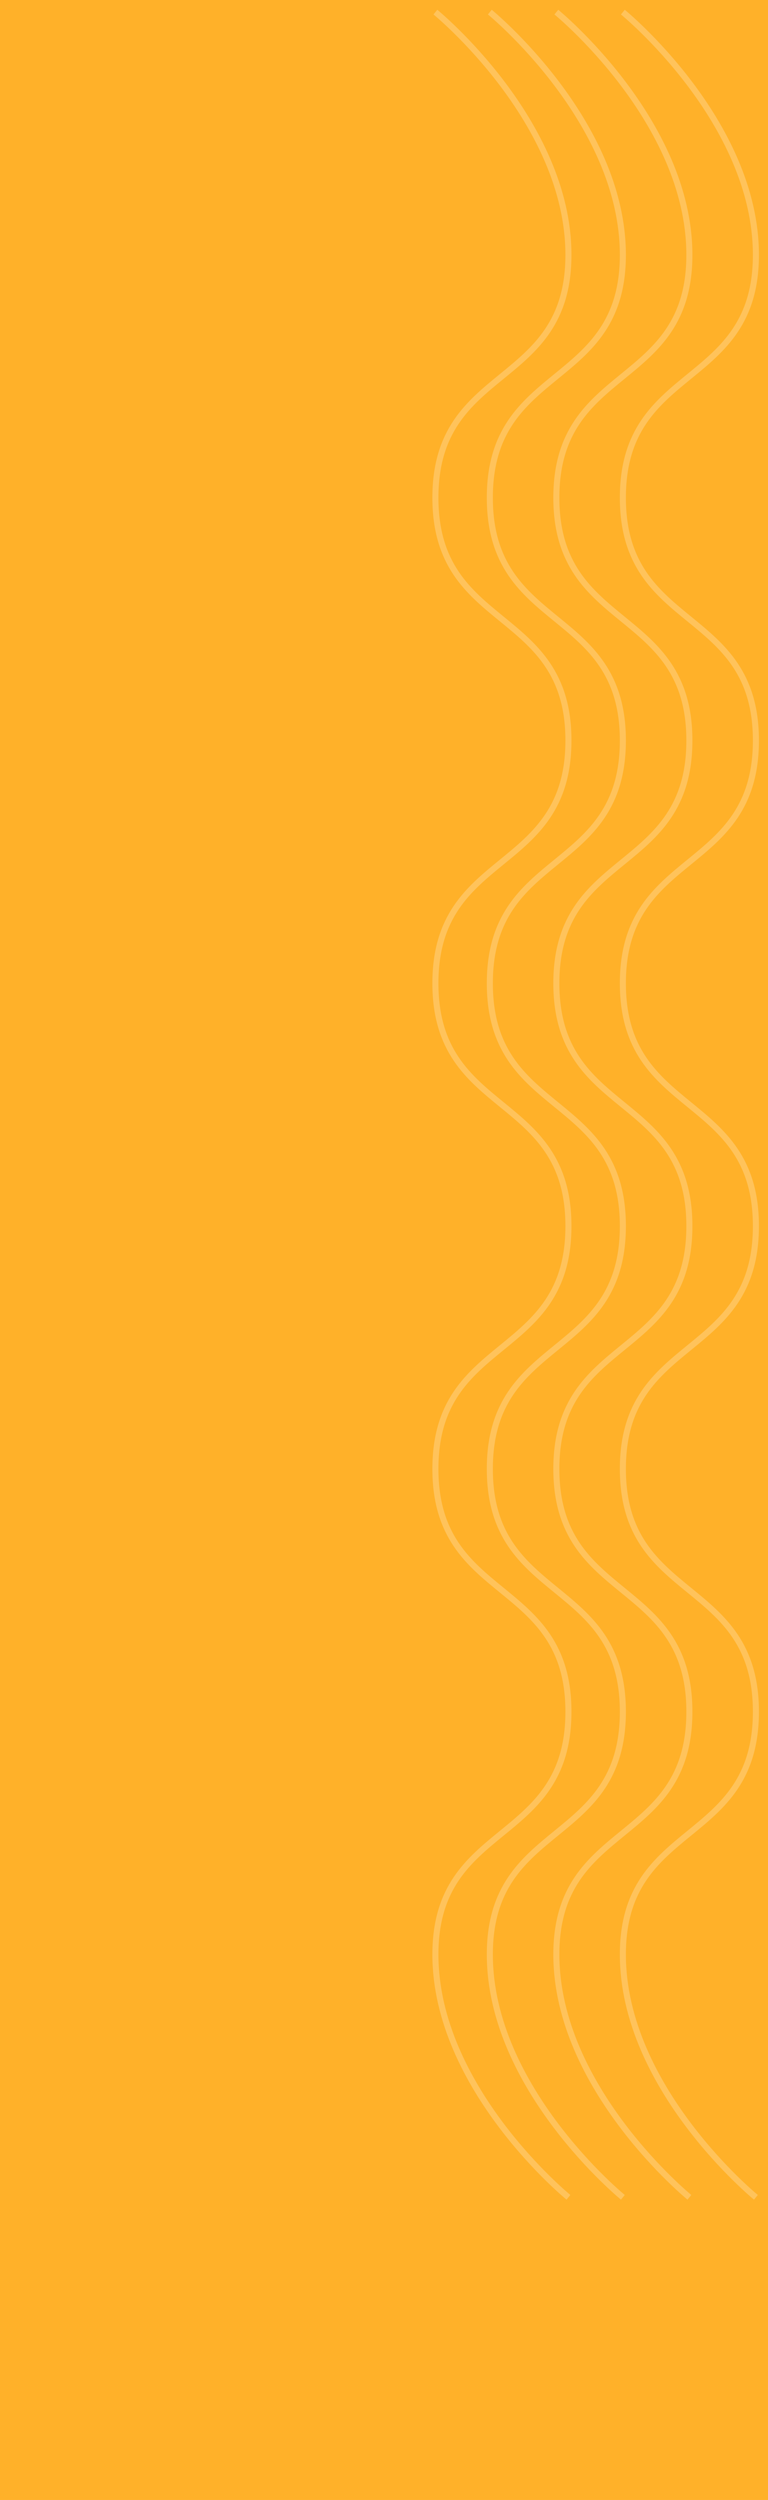 <svg xmlns="http://www.w3.org/2000/svg" width="127" height="413" fill="none" viewBox="0 0 127 413">
  <path fill="#FFB129" d="M0 0h127v413H0z"/>
  <path stroke="#FFC35B" d="M103 2s22 17.958 22 40.111-22 17.959-22 40.111c0 22.153 22 17.959 22 40.111 0 22.153-22 17.959-22 40.111 0 22.153 22 17.959 22 40.112 0 22.152-22 17.958-22 40.111 0 22.152 22 17.958 22 40.111s-22 17.958-22 40.111S125 363 125 363"/>
  <path stroke="#FFC35B" d="M92 2s22 17.958 22 40.111S92 60.07 92 82.222c0 22.153 22 17.959 22 40.111 0 22.153-22 17.959-22 40.111 0 22.153 22 17.959 22 40.112 0 22.152-22 17.958-22 40.111 0 22.152 22 17.958 22 40.111s-22 17.958-22 40.111S114 363 114 363"/>
  <path stroke="#FFC35B" d="M81 2s22 17.958 22 40.111S81 60.07 81 82.222c0 22.153 22 17.959 22 40.111 0 22.153-22 17.959-22 40.111 0 22.153 22 17.959 22 40.112 0 22.152-22 17.958-22 40.111 0 22.152 22 17.958 22 40.111s-22 17.958-22 40.111S103 363 103 363"/>
  <path stroke="#FFC35B" d="M72 2s22 17.958 22 40.111S72 60.07 72 82.222c0 22.153 22 17.959 22 40.111 0 22.153-22 17.959-22 40.111 0 22.153 22 17.959 22 40.112 0 22.152-22 17.958-22 40.111 0 22.152 22 17.958 22 40.111s-22 17.958-22 40.111S94 363 94 363"/>
</svg>
